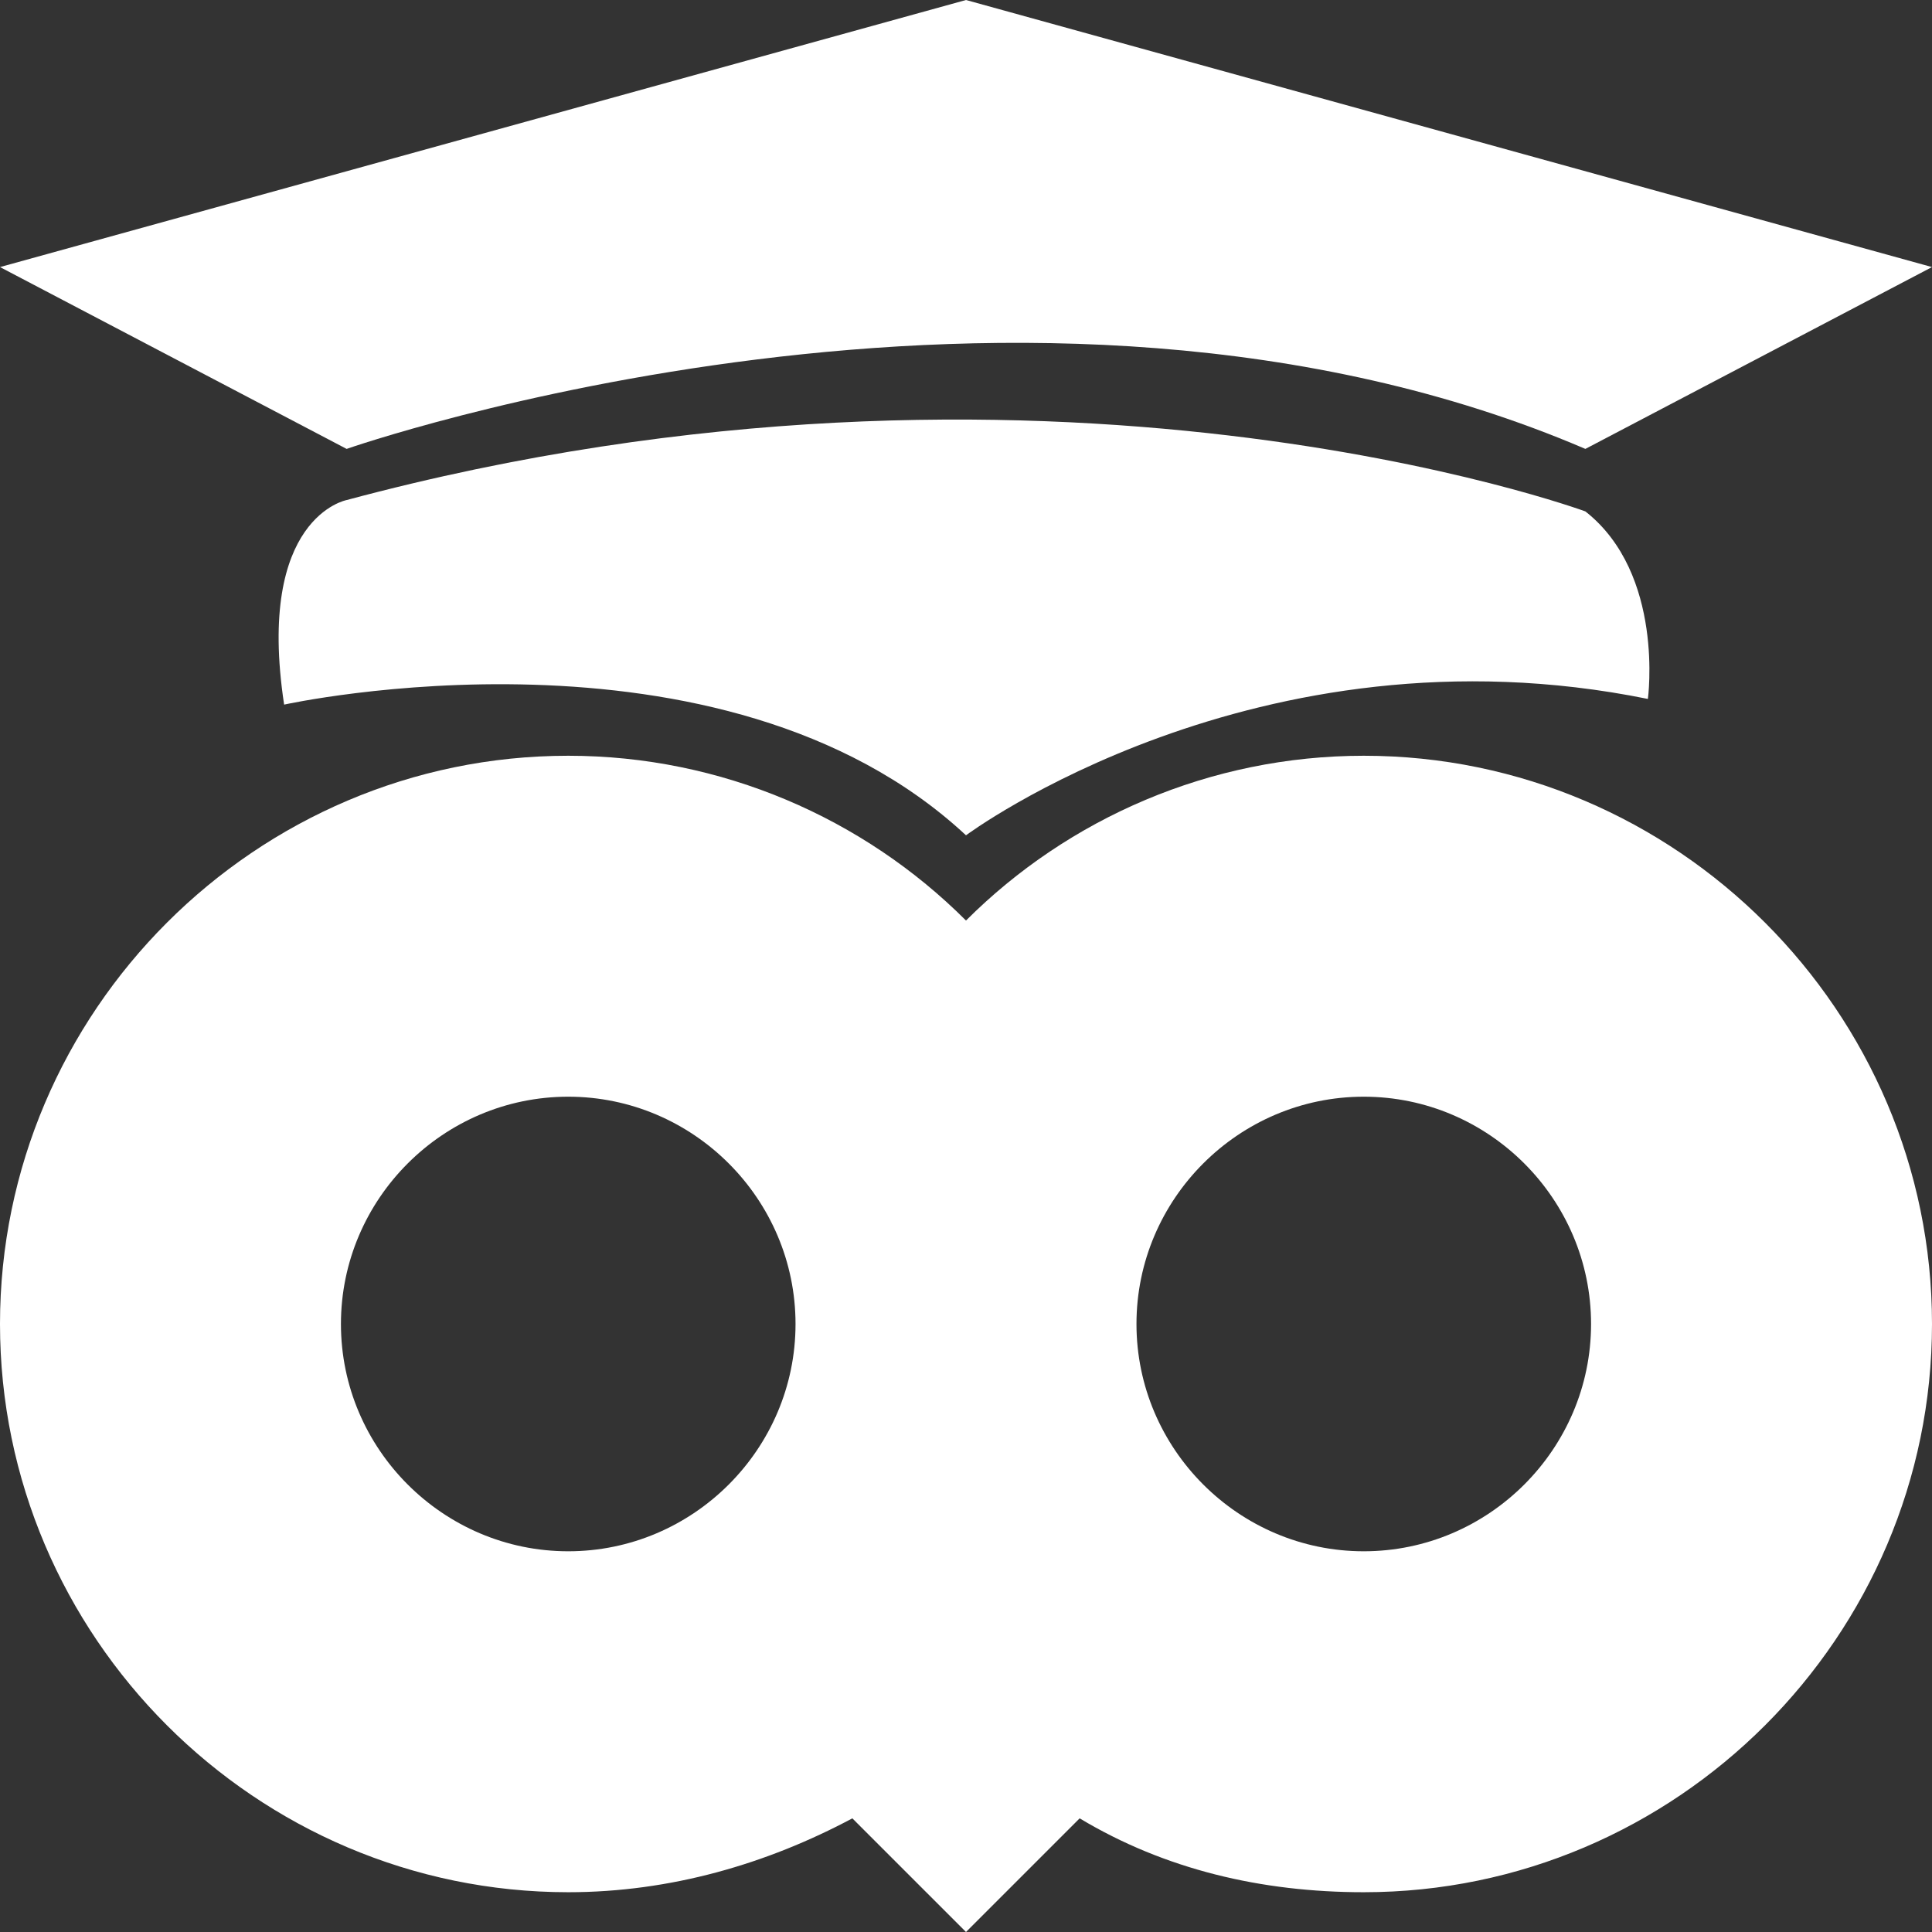 <?xml version="1.0" encoding="utf-8"?>
<!-- Generator: Adobe Illustrator 18.1.1, SVG Export Plug-In . SVG Version: 6.00 Build 0)  -->
<svg version="1.1" id="Layer_1" xmlns="http://www.w3.org/2000/svg" xmlns:xlink="http://www.w3.org/1999/xlink" x="0px" y="0px"
	 width="34px" height="34px" viewBox="0 0 34 34" enable-background="new 0 0 34 34" xml:space="preserve">
<rect x="0" y="0" width="34" height="34" fill="#333333" stroke="none"/>
<g>
	<path fill="#FFFFFF" d="M6.1,8.8c12.3-3.3,21.8,0.2,21.8,0.2c1.4,1.1,1.1,3.3,1.1,3.3c-6.9-1.4-12,2.4-12,2.4c-4.3-4-12-2.3-12-2.3
		C4.5,9.1,6.1,8.8,6.1,8.8z"/>
	<path fill="#FFFFFF" d="M6.1,7.9L0,4.7L17,0l17,4.7l-6.1,3.2C18.1,3.7,6.1,7.9,6.1,7.9z"/>
	<path fill="#FFFFFF" d="M24,13.3c-2.7,0-5.2,1.1-7,2.9c-1.8-1.8-4.3-2.9-7-2.9c-5.5,0-10,4.5-10,10c0,5.5,4.5,10,10,10
		c1.8,0,3.5-0.5,5-1.3l2,2l2-2c1.5,0.9,3.2,1.3,5,1.3c5.5,0,10-4.5,10-10C34,17.8,29.5,13.3,24,13.3z M6,23.3c0-2.2,1.8-4,4-4
		s4,1.8,4,4c0,2.2-1.8,4-4,4S6,25.5,6,23.3z M24,27.3c-2.2,0-4-1.8-4-4c0-2.2,1.8-4,4-4c2.2,0,4,1.8,4,4C28,25.5,26.2,27.3,24,27.3z
		"/>
</g>
</svg>
